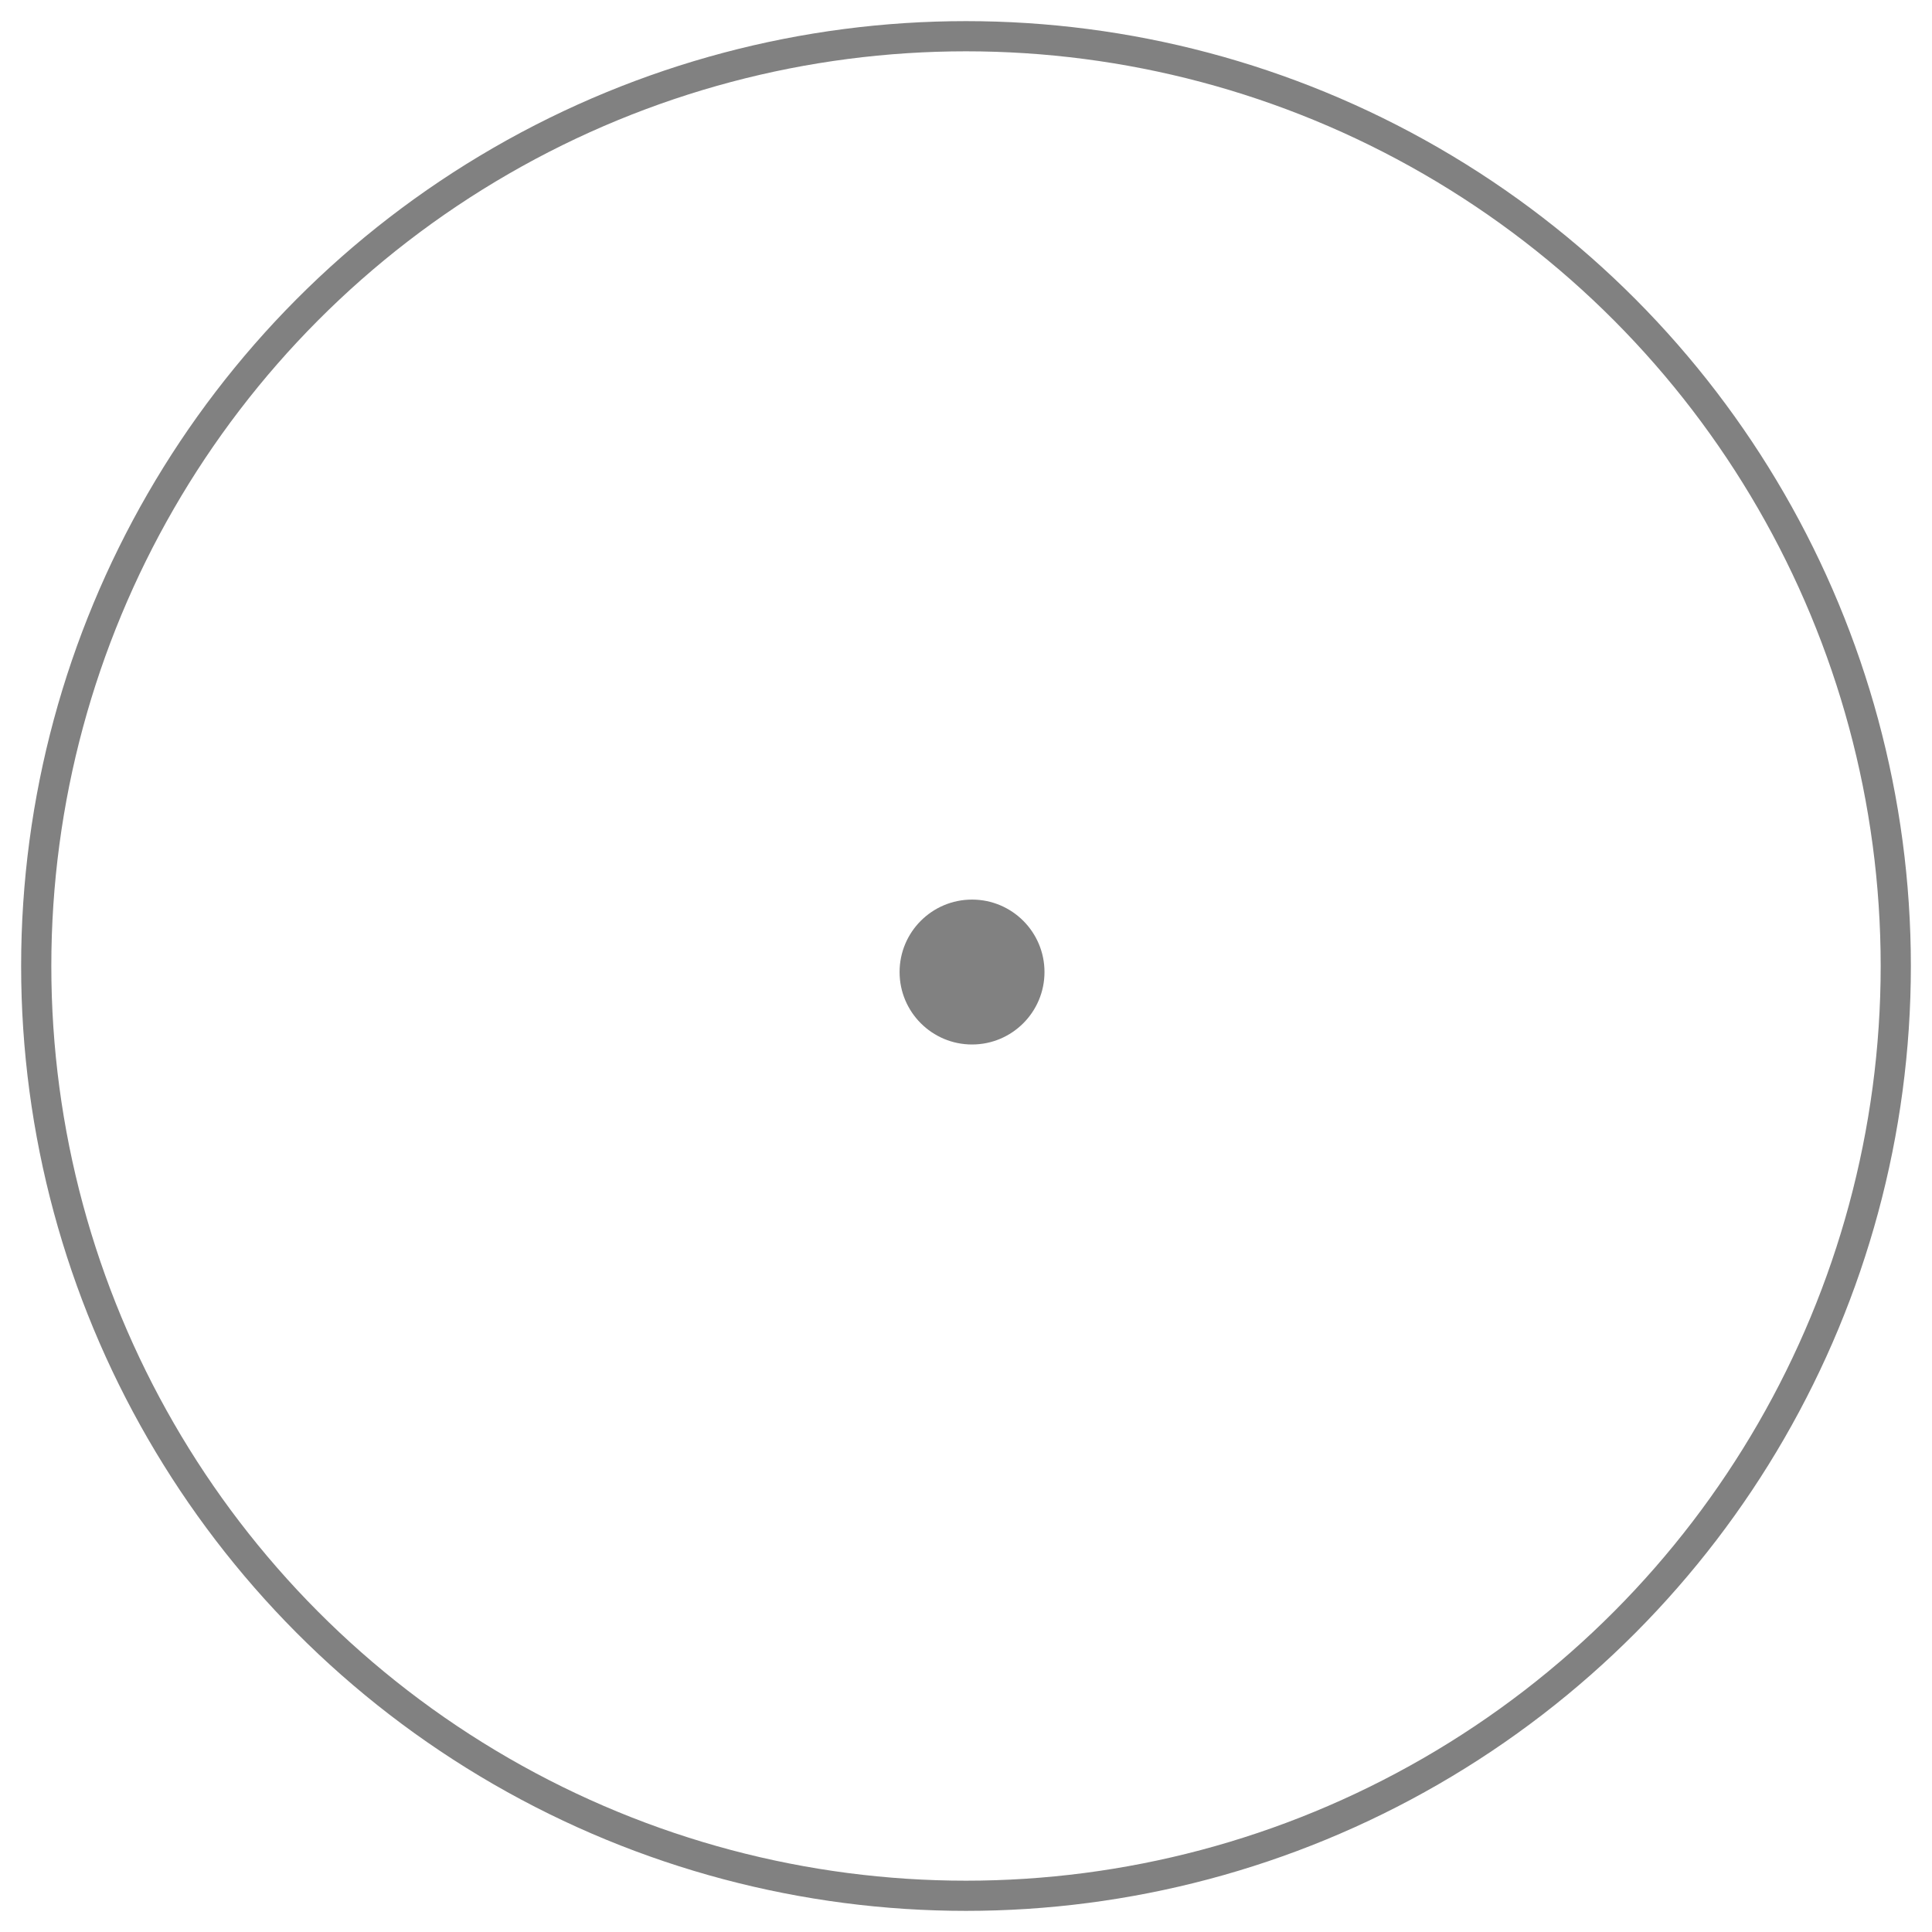 <?xml version="1.0" encoding="utf-8"?>
<!-- Generator: Adobe Illustrator 26.4.1, SVG Export Plug-In . SVG Version: 6.00 Build 0)  -->
<svg version="1.1" id="Layer_1" xmlns="http://www.w3.org/2000/svg" xmlns:xlink="http://www.w3.org/1999/xlink" x="0px" y="0px"
	 viewBox="0 0 32 32" style="enable-background:new 0 0 32 32;" xml:space="preserve">
<style type="text/css">
	.st0{fill:none;stroke:#818181;stroke-width:0.5;stroke-miterlimit:10;}
	.st1{fill:#818181;}
</style>
<circle class="st0" cx="16" cy="16" r="15.4"/>
<circle class="st1" cx="16.1" cy="16.1" r="1.2"/>
</svg>
